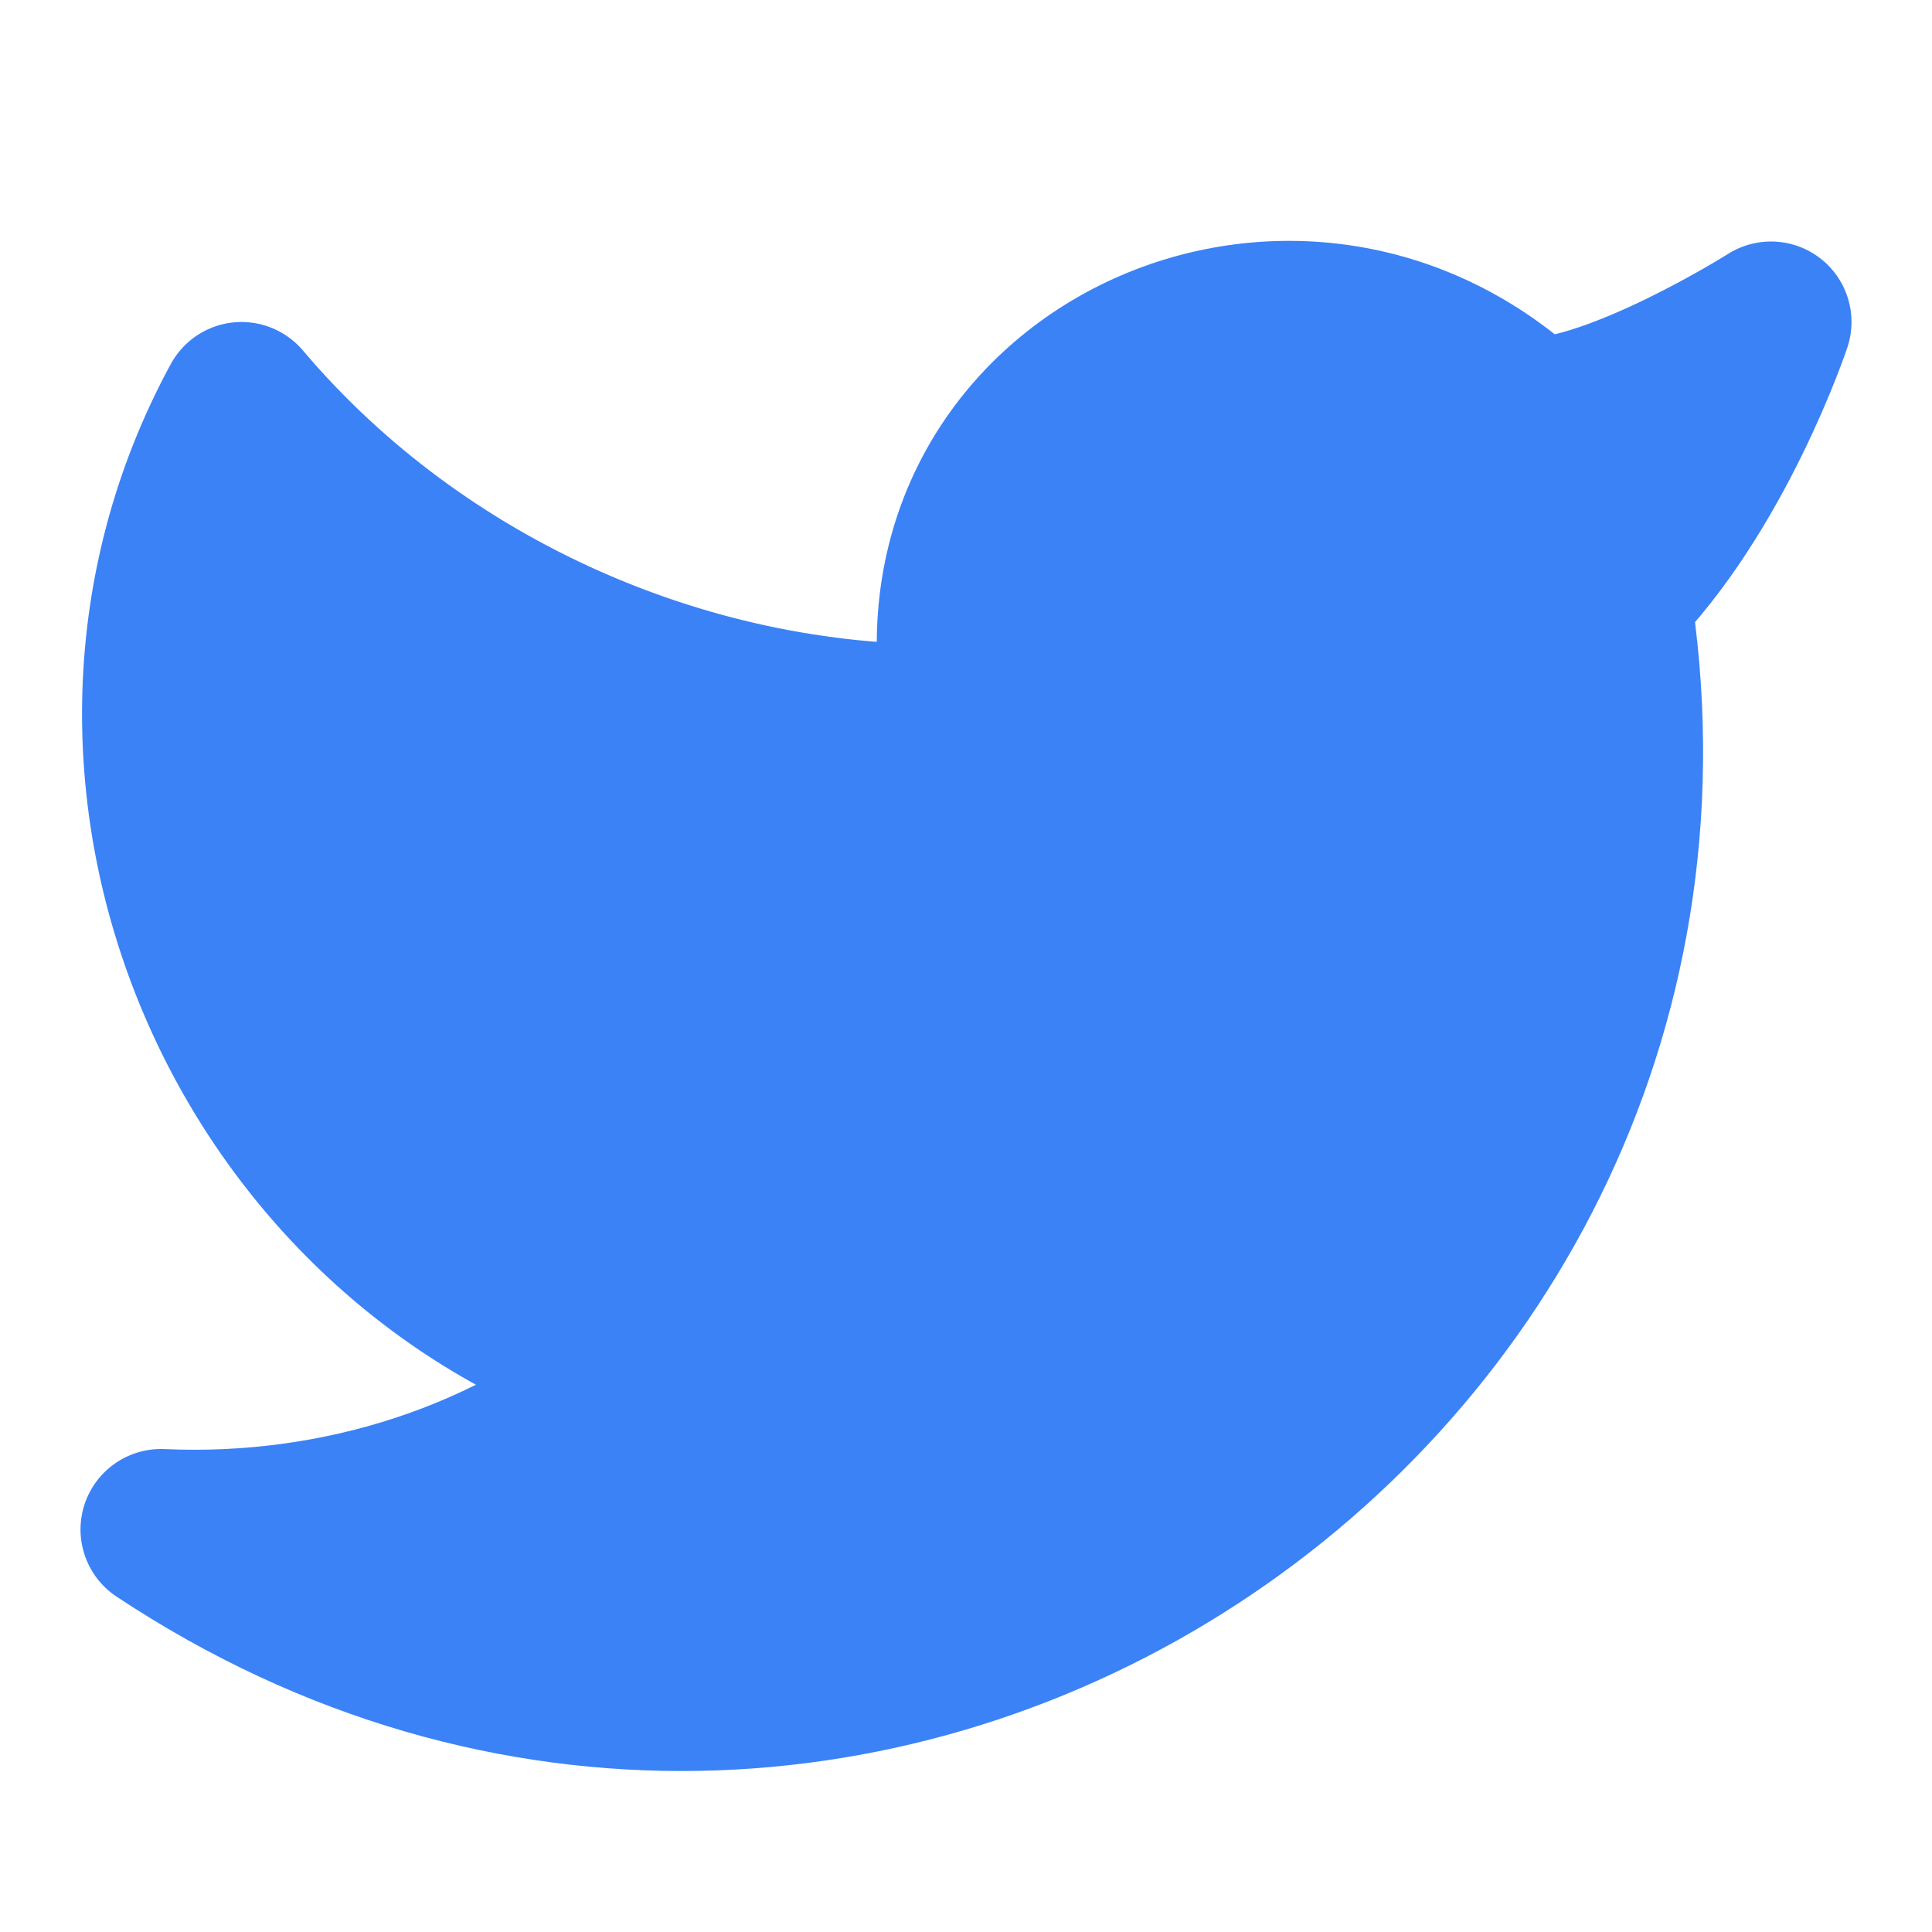  <svg xmlns="http://www.w3.org/2000/svg" width="24" height="24" viewBox="0 0 24 24" fill="#3b82f6" stroke="#3b82f6" stroke-width="2" stroke-linecap="round" stroke-linejoin="round" class=" h-6 w-6 text-blue-500 fill-current"><path d="M22 4s-.7 2.1-2 3.4c1.6 10-9.4 17.3-18 11.6 2.2.1 4.4-.6 6-2C3 15.5.5 9.6 3 5c2.2 2.6 5.6 4.1 9 4-.9-4.2 4-6.6 7-3.8 1.1 0 3-1.2 3-1.2z"></path></svg>




